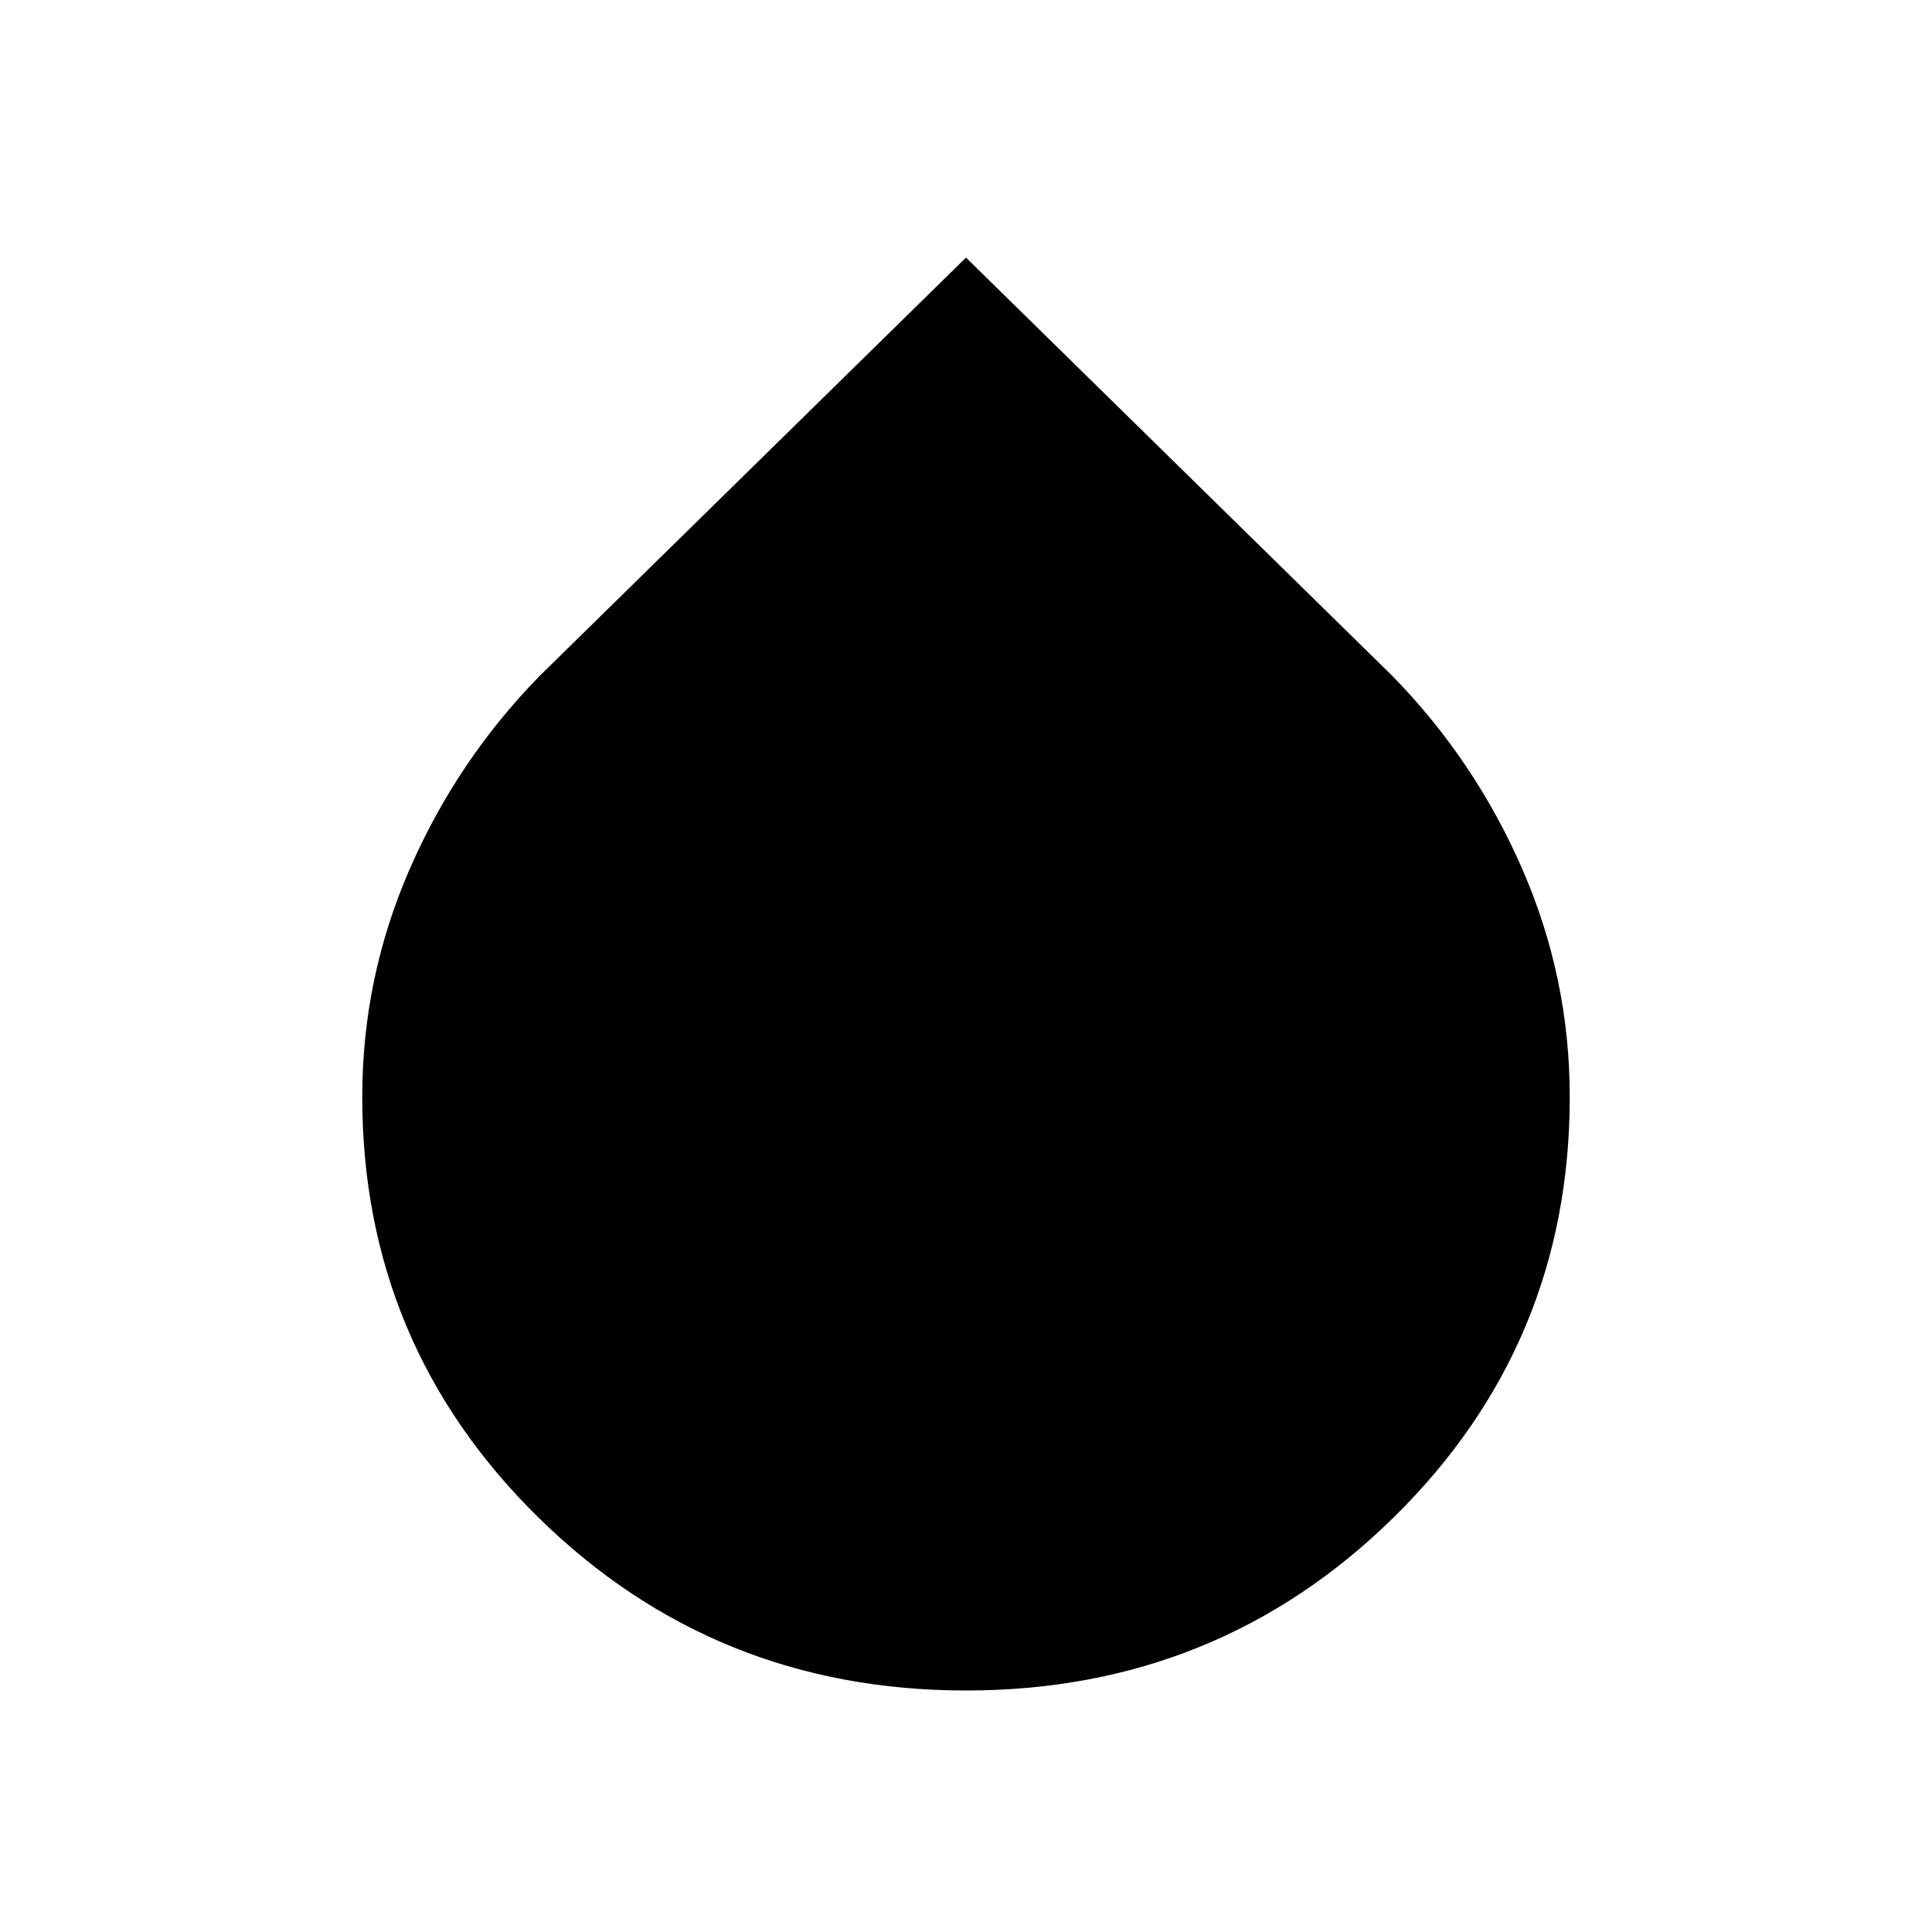 <svg xmlns="http://www.w3.org/2000/svg" width="48" height="48" viewBox="0 0 48 48"><path d="M24 42q-6.25 0-10.625-4.3T9 27.25q0-2.95 1.175-5.65t3.225-4.8L24 6.4l10.6 10.4q2.05 2.1 3.225 4.8Q39 24.3 39 27.25q0 6.15-4.375 10.45Q30.25 42 24 42Z"/></svg>